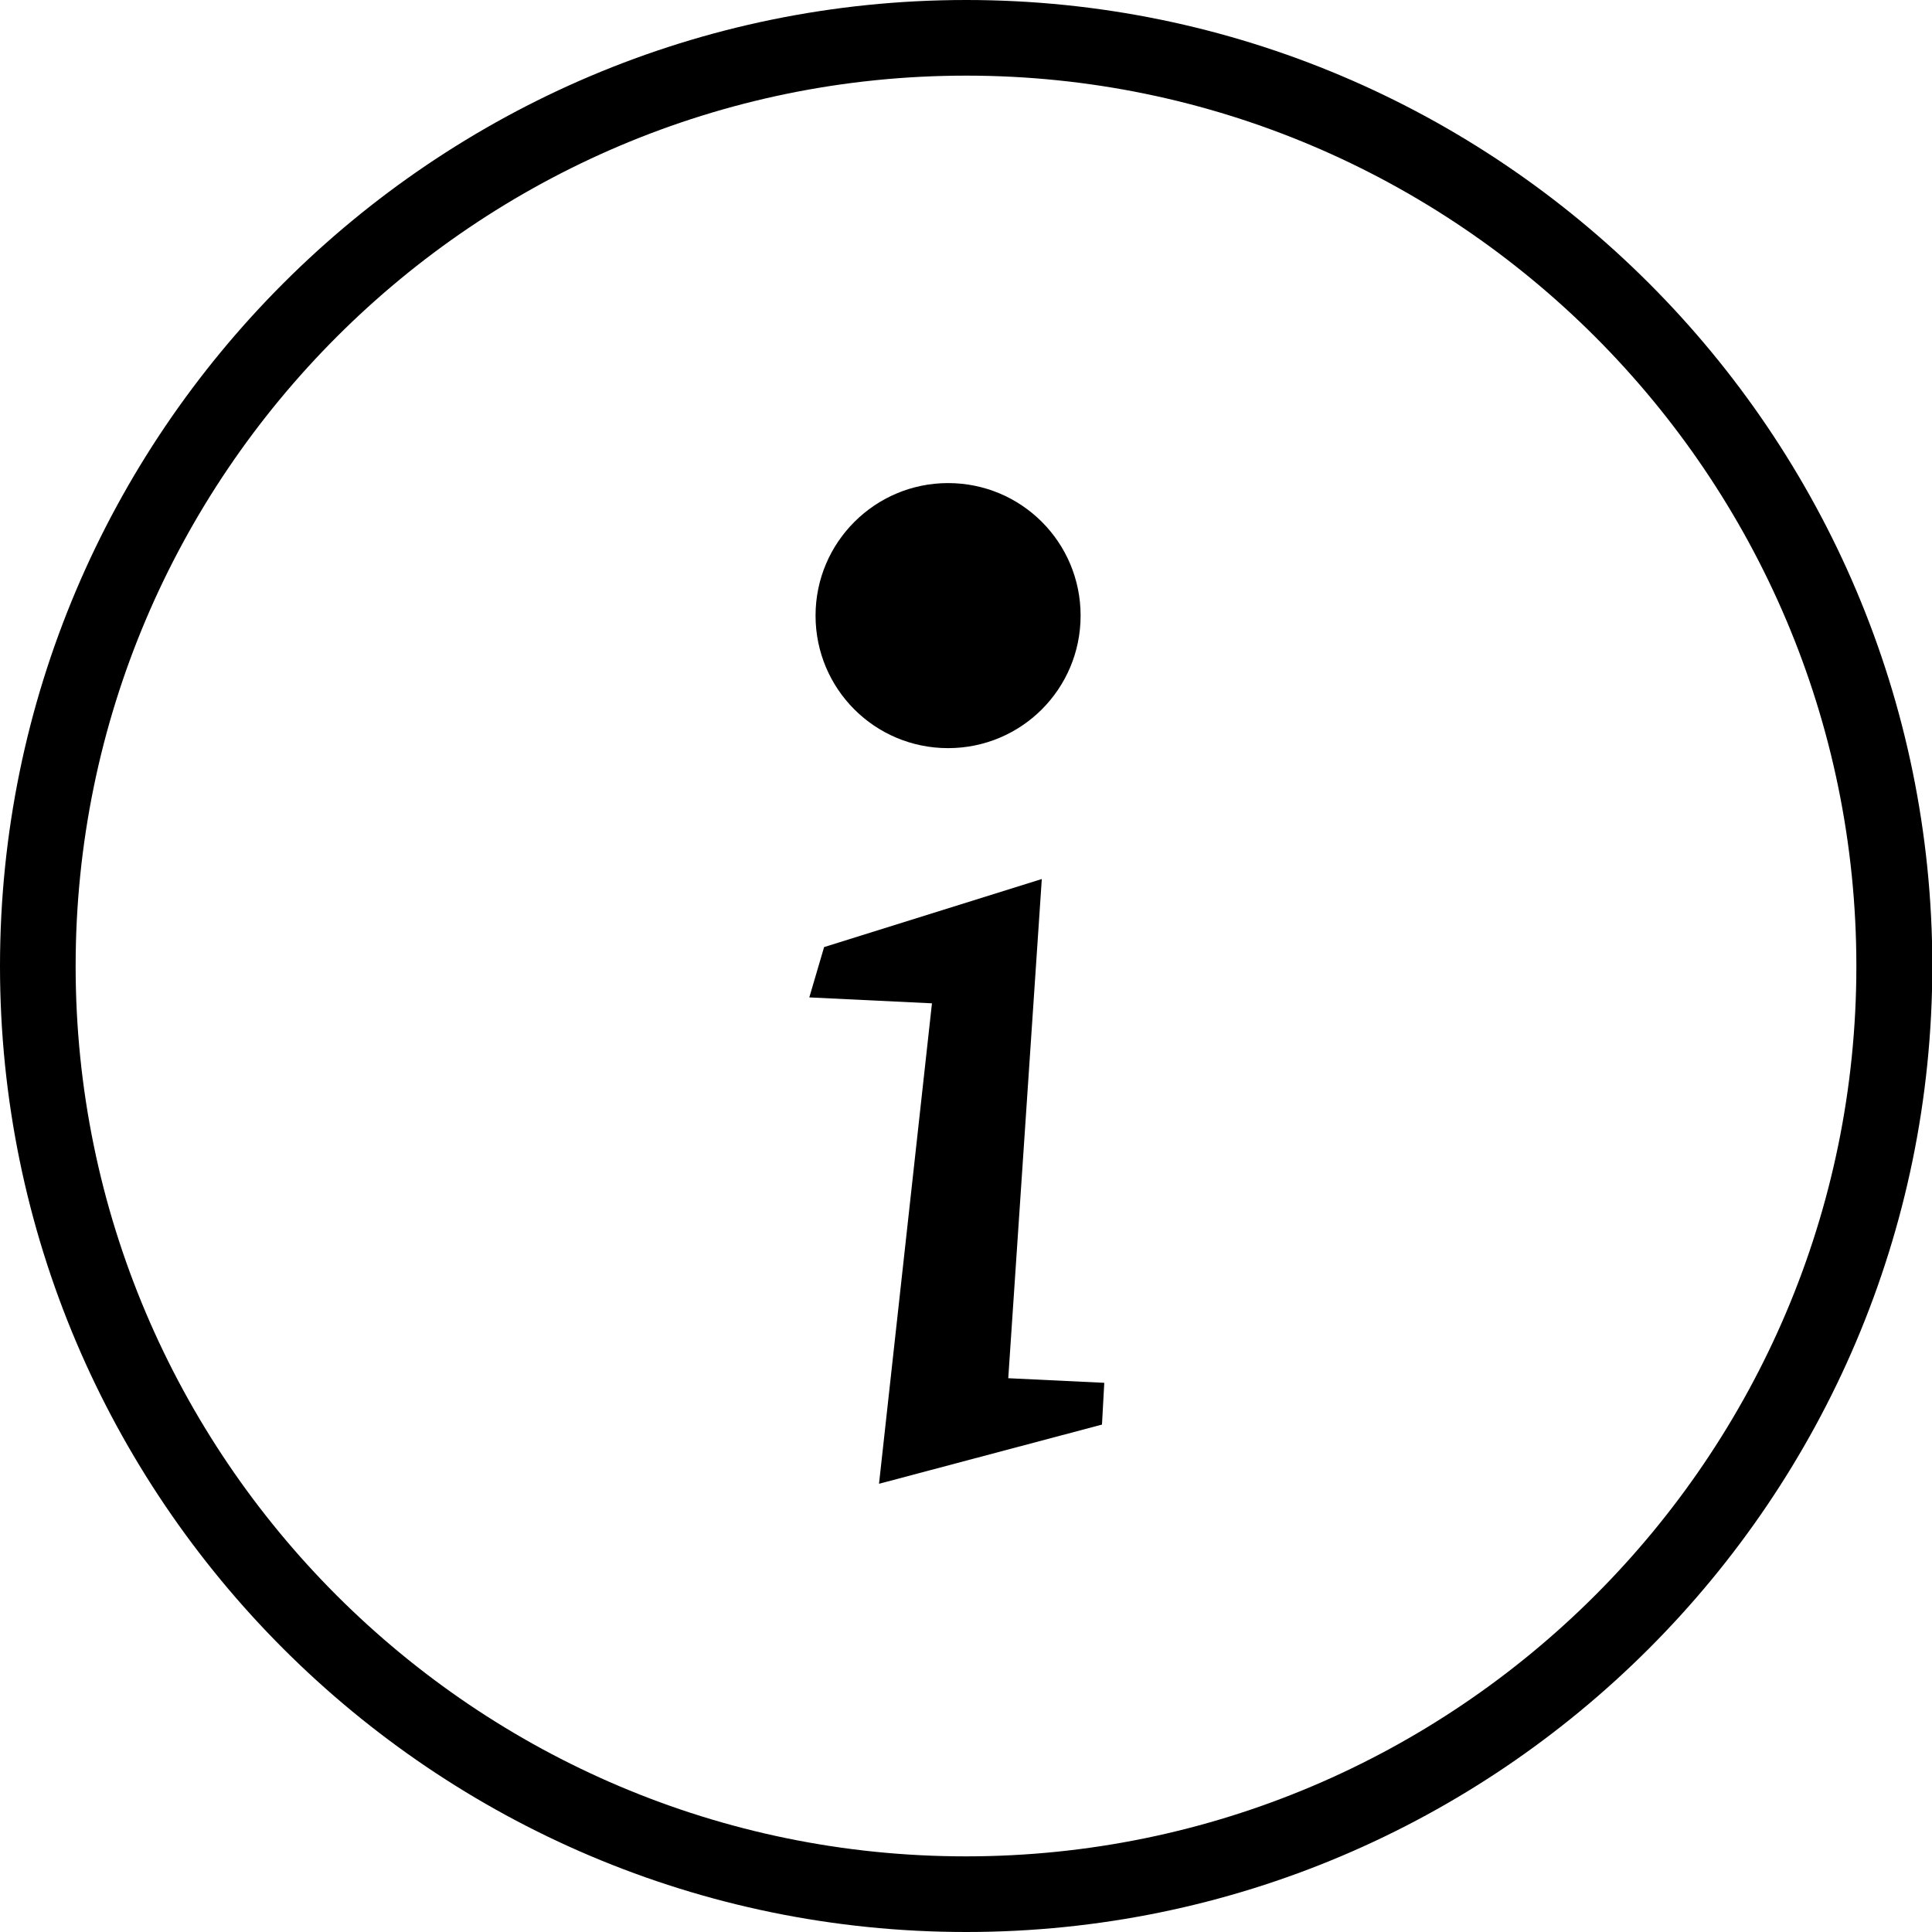 <?xml version="1.0" encoding="utf-8"?><svg xmlns="http://www.w3.org/2000/svg" viewBox="0 0 587.5 587.5"><path d="M293.8 23C144.5 23 23 144.5 23 293.8s121.4 270.7 270.7 270.7S564.5 443 564.5 293.8 443 23 293.8 23m0 564.5C131.8 587.5 0 455.7 0 293.8 0 131.8 131.8 0 293.8 0s293.8 131.8 293.8 293.8c-.1 161.9-131.9 293.7-293.8 293.7"/><path d="M248 187.2c0 22.3 18 40.3 40.3 40.3 22.3 0 40.3-18 40.3-40.3 0-22.3-18-40.3-40.3-40.3-22.2 0-40.3 18-40.3 40.3m68.8 80.1L250.6 288l-4.5 15.3 37.3 1.8-16.1 146.1 67.8-18 .7-12.7-29.2-1.4 10.2-151.8z"/></svg>